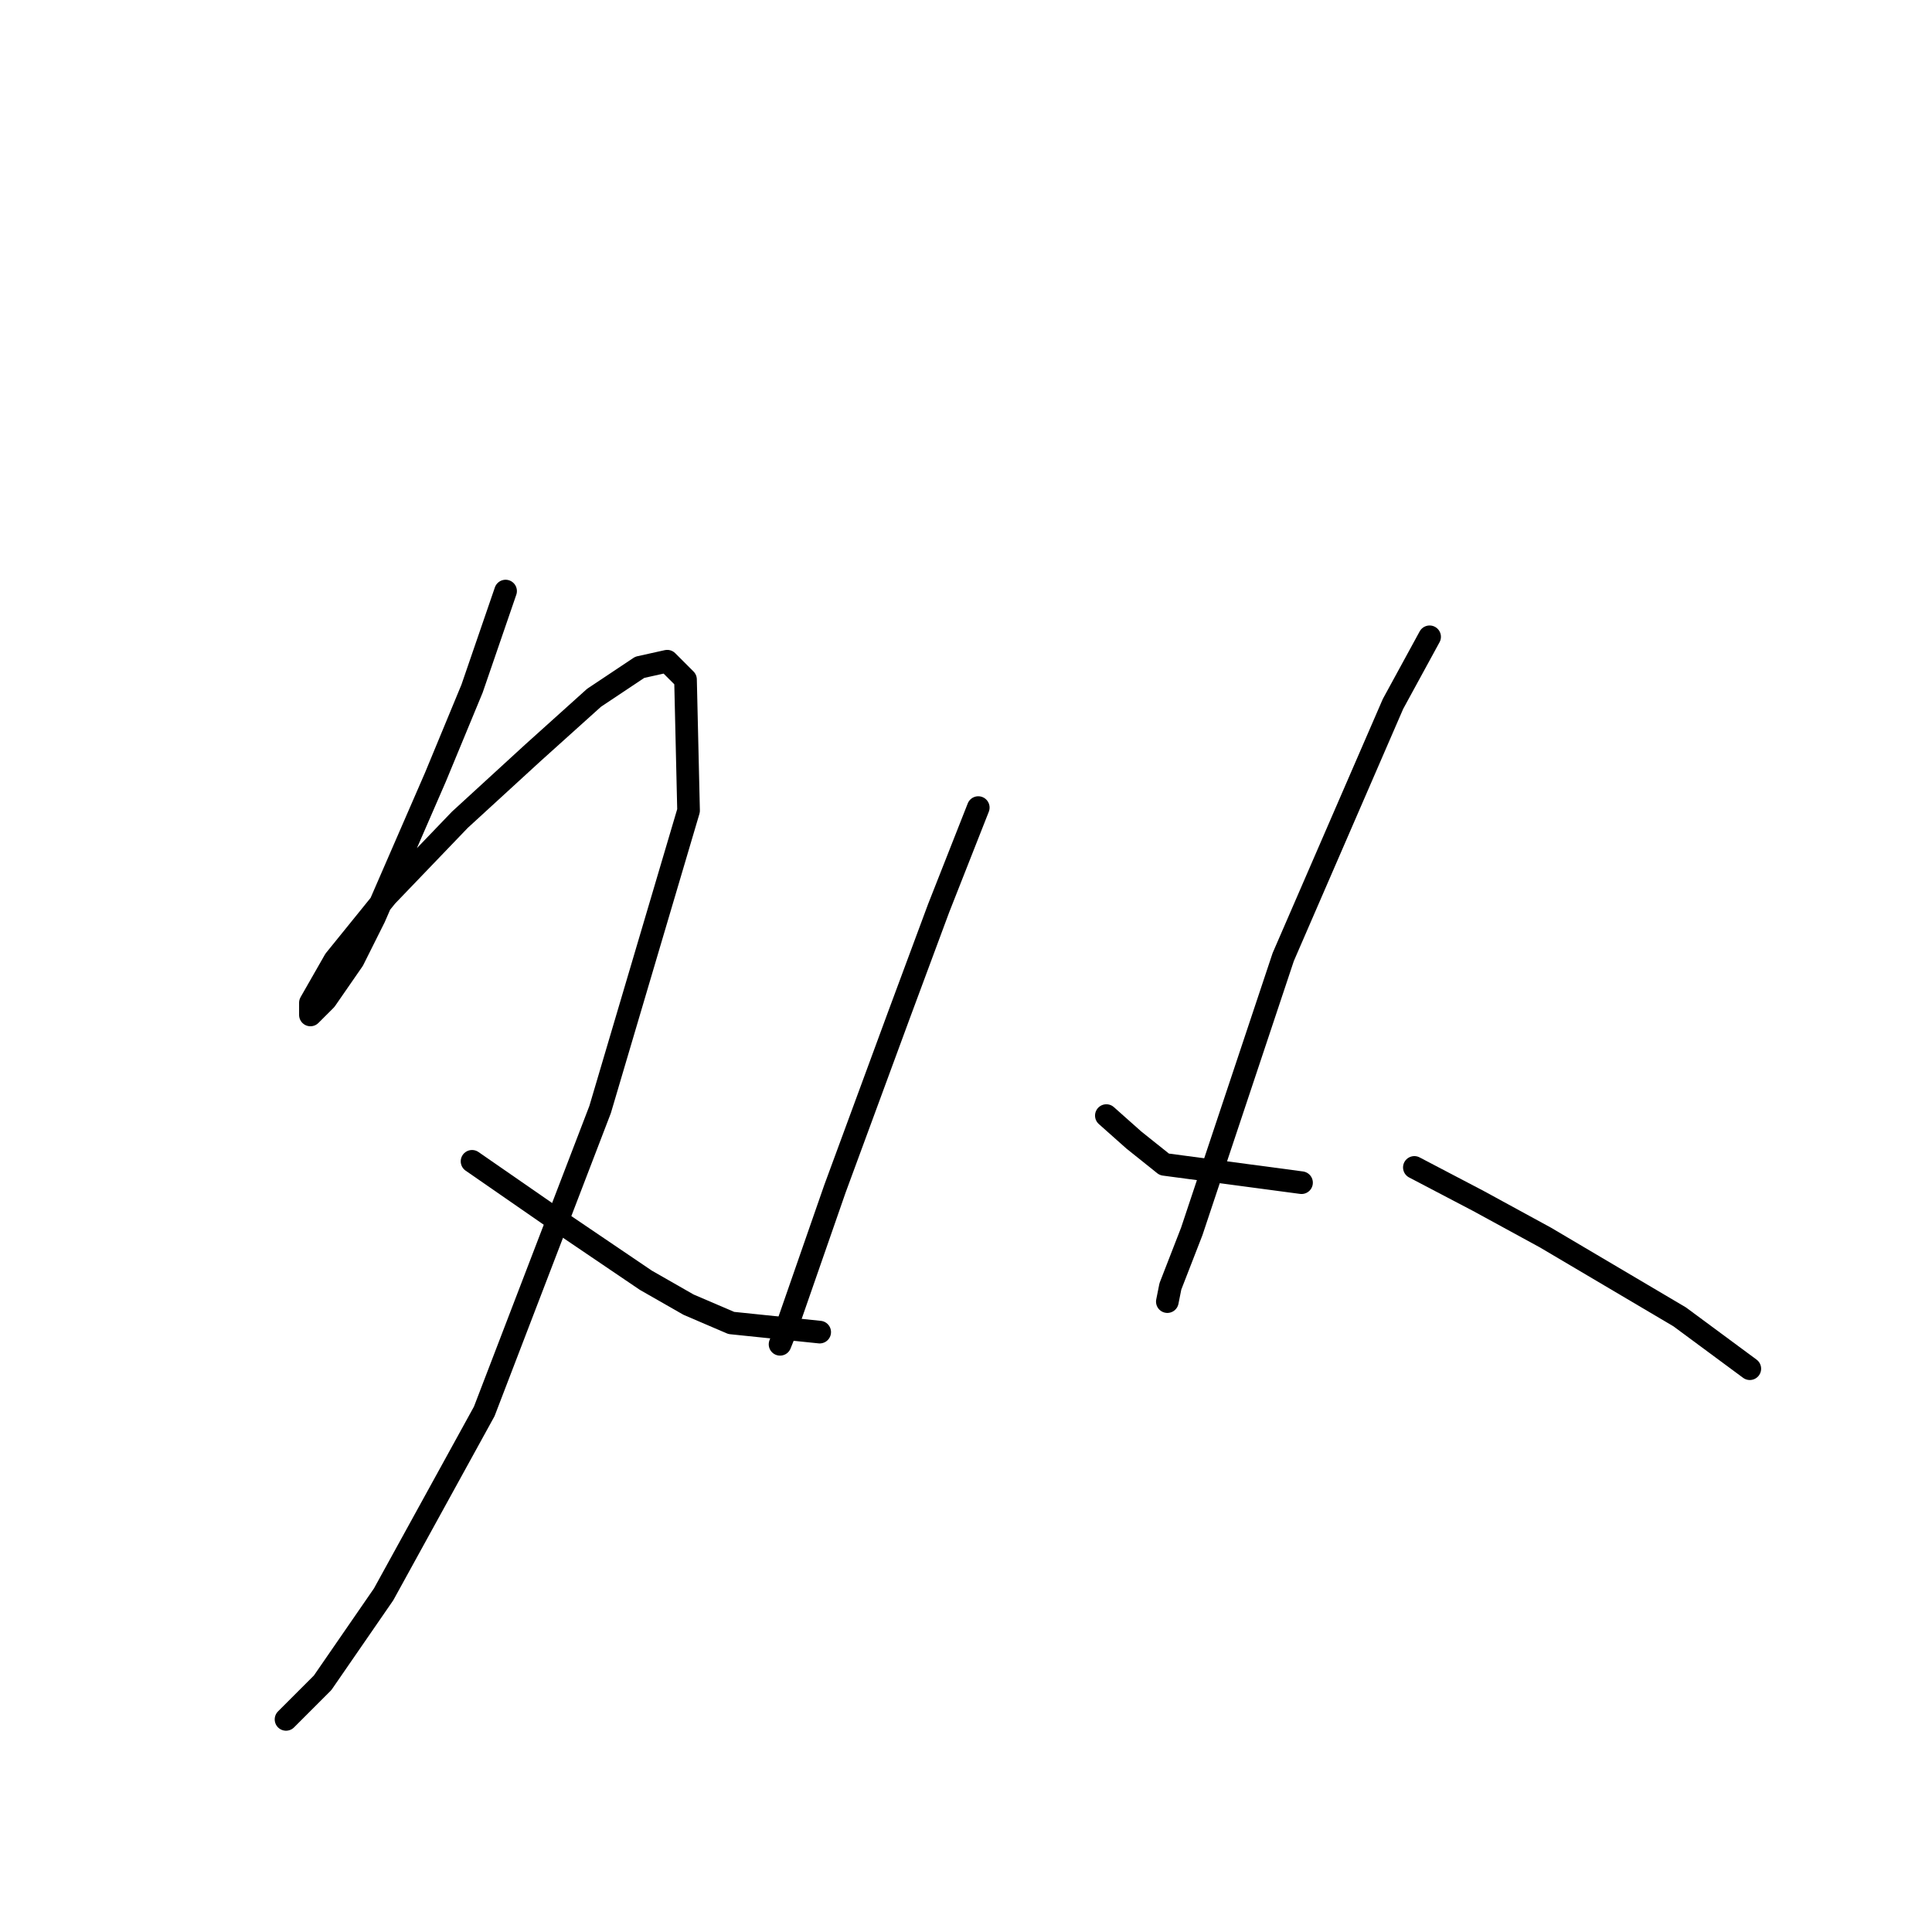 <?xml version="1.0" standalone="no"?>
    <svg width="256" height="256" xmlns="http://www.w3.org/2000/svg" version="1.1">
    <polyline stroke="black" stroke-width="3" stroke-linecap="round" fill="transparent" stroke-linejoin="round" points="66.993 78.319 62.549 91.249 57.7 102.968 49.618 121.556 46.789 127.213 43.153 132.466 41.132 134.486 41.132 132.87 44.365 127.213 51.234 118.727 60.932 108.625 70.63 99.735 78.712 92.462 84.773 88.421 88.41 87.613 90.834 90.037 91.238 107.413 79.52 147.013 64.165 187.017 50.83 211.262 42.749 222.98 37.9 227.829 37.9 227.829 " />
        <polyline stroke="black" stroke-width="3" stroke-linecap="round" fill="transparent" stroke-linejoin="round" points="62.549 153.882 67.802 157.519 73.055 161.156 85.581 169.641 91.238 172.874 96.896 175.299 108.614 176.511 108.614 176.511 " />
        <polyline stroke="black" stroke-width="3" stroke-linecap="round" fill="transparent" stroke-linejoin="round" points="129.626 107.009 124.373 120.343 119.12 134.486 110.634 157.519 104.169 176.107 103.361 178.127 103.361 178.127 " />
        <polyline stroke="black" stroke-width="3" stroke-linecap="round" fill="transparent" stroke-linejoin="round" points="146.598 147.821 150.234 151.054 154.275 154.286 172.459 156.711 172.459 156.711 " />
        <polyline stroke="black" stroke-width="3" stroke-linecap="round" fill="transparent" stroke-linejoin="round" points="189.431 84.38 184.582 93.27 170.035 126.809 162.357 149.841 157.912 163.176 155.083 170.45 154.679 172.47 154.679 172.47 " />
        <polyline stroke="black" stroke-width="3" stroke-linecap="round" fill="transparent" stroke-linejoin="round" points="187.41 154.69 195.896 159.135 204.786 163.984 222.565 174.49 231.859 181.36 231.859 181.36 " />
        </svg>